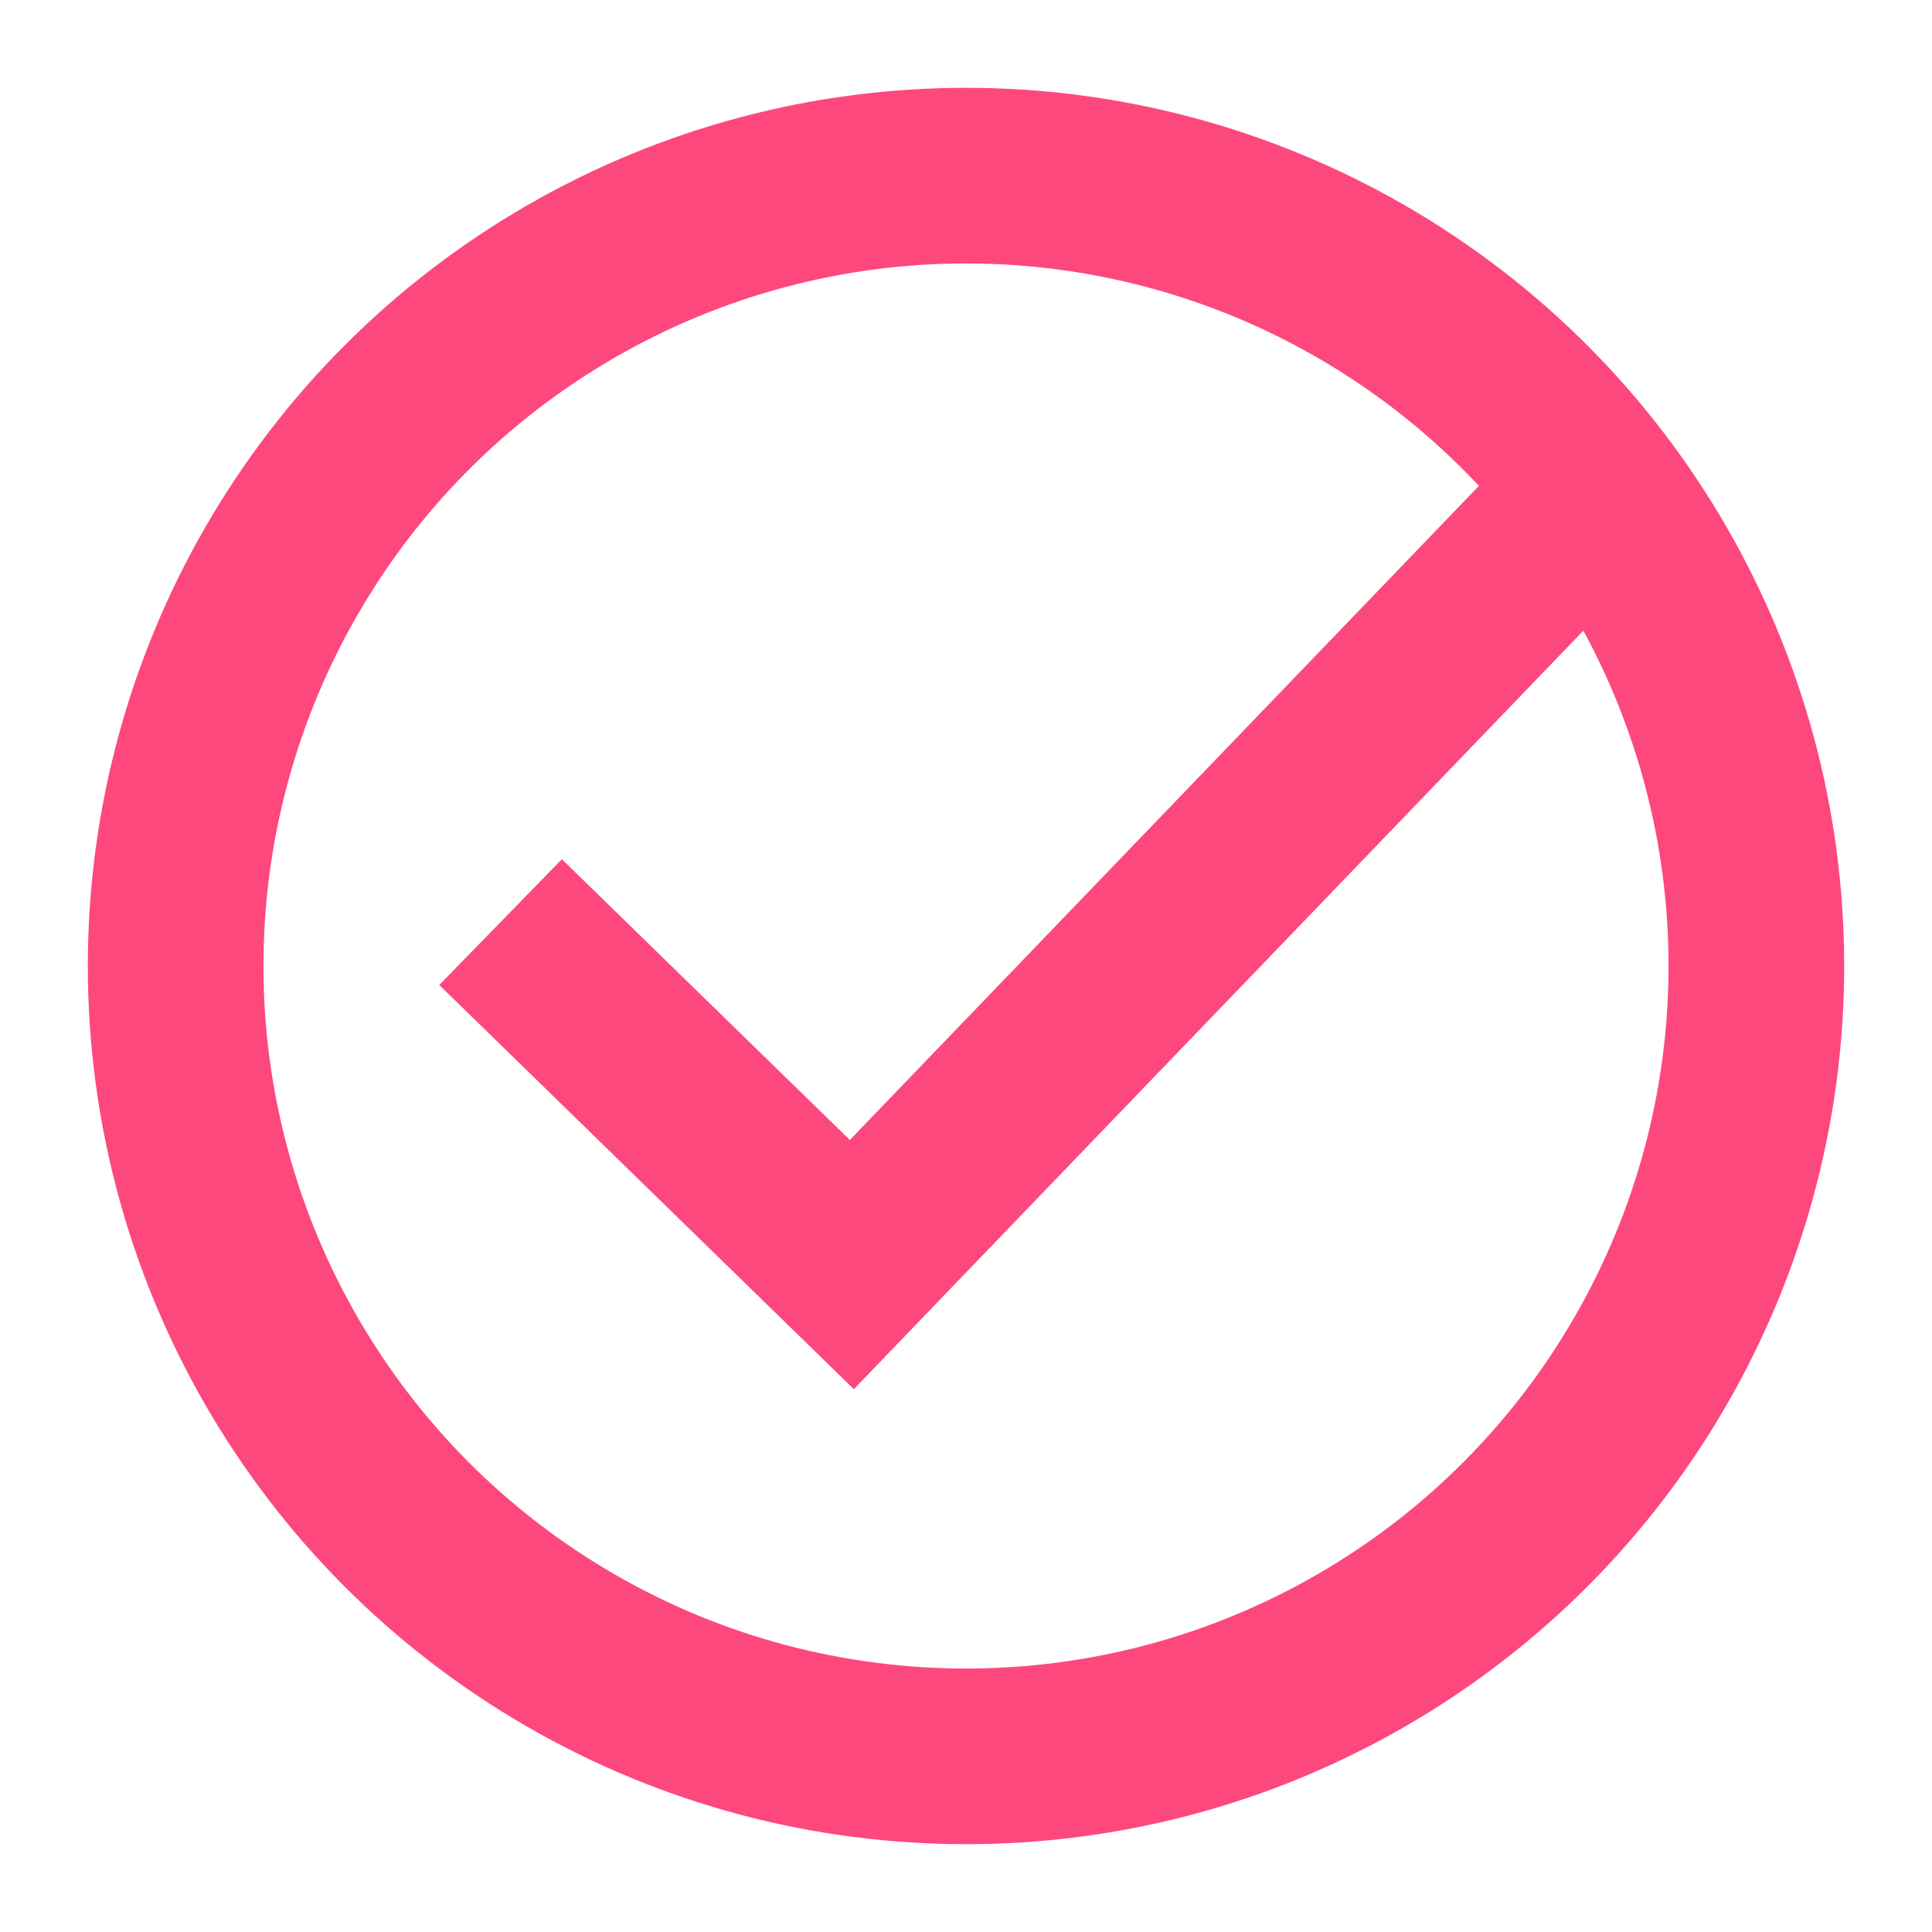 <svg xmlns="http://www.w3.org/2000/svg" viewBox="0 0 440 440">
  <circle class="checkmark-circle" cx="220" cy="220" r="180" fill="none" stroke="rgb(253,72,126)" stroke-width="40" />
  <path fill="none" stroke="rgb(253,72,126)" stroke-width="40" class="check" d="M114 210l80 78 176-183"/>
</svg>
